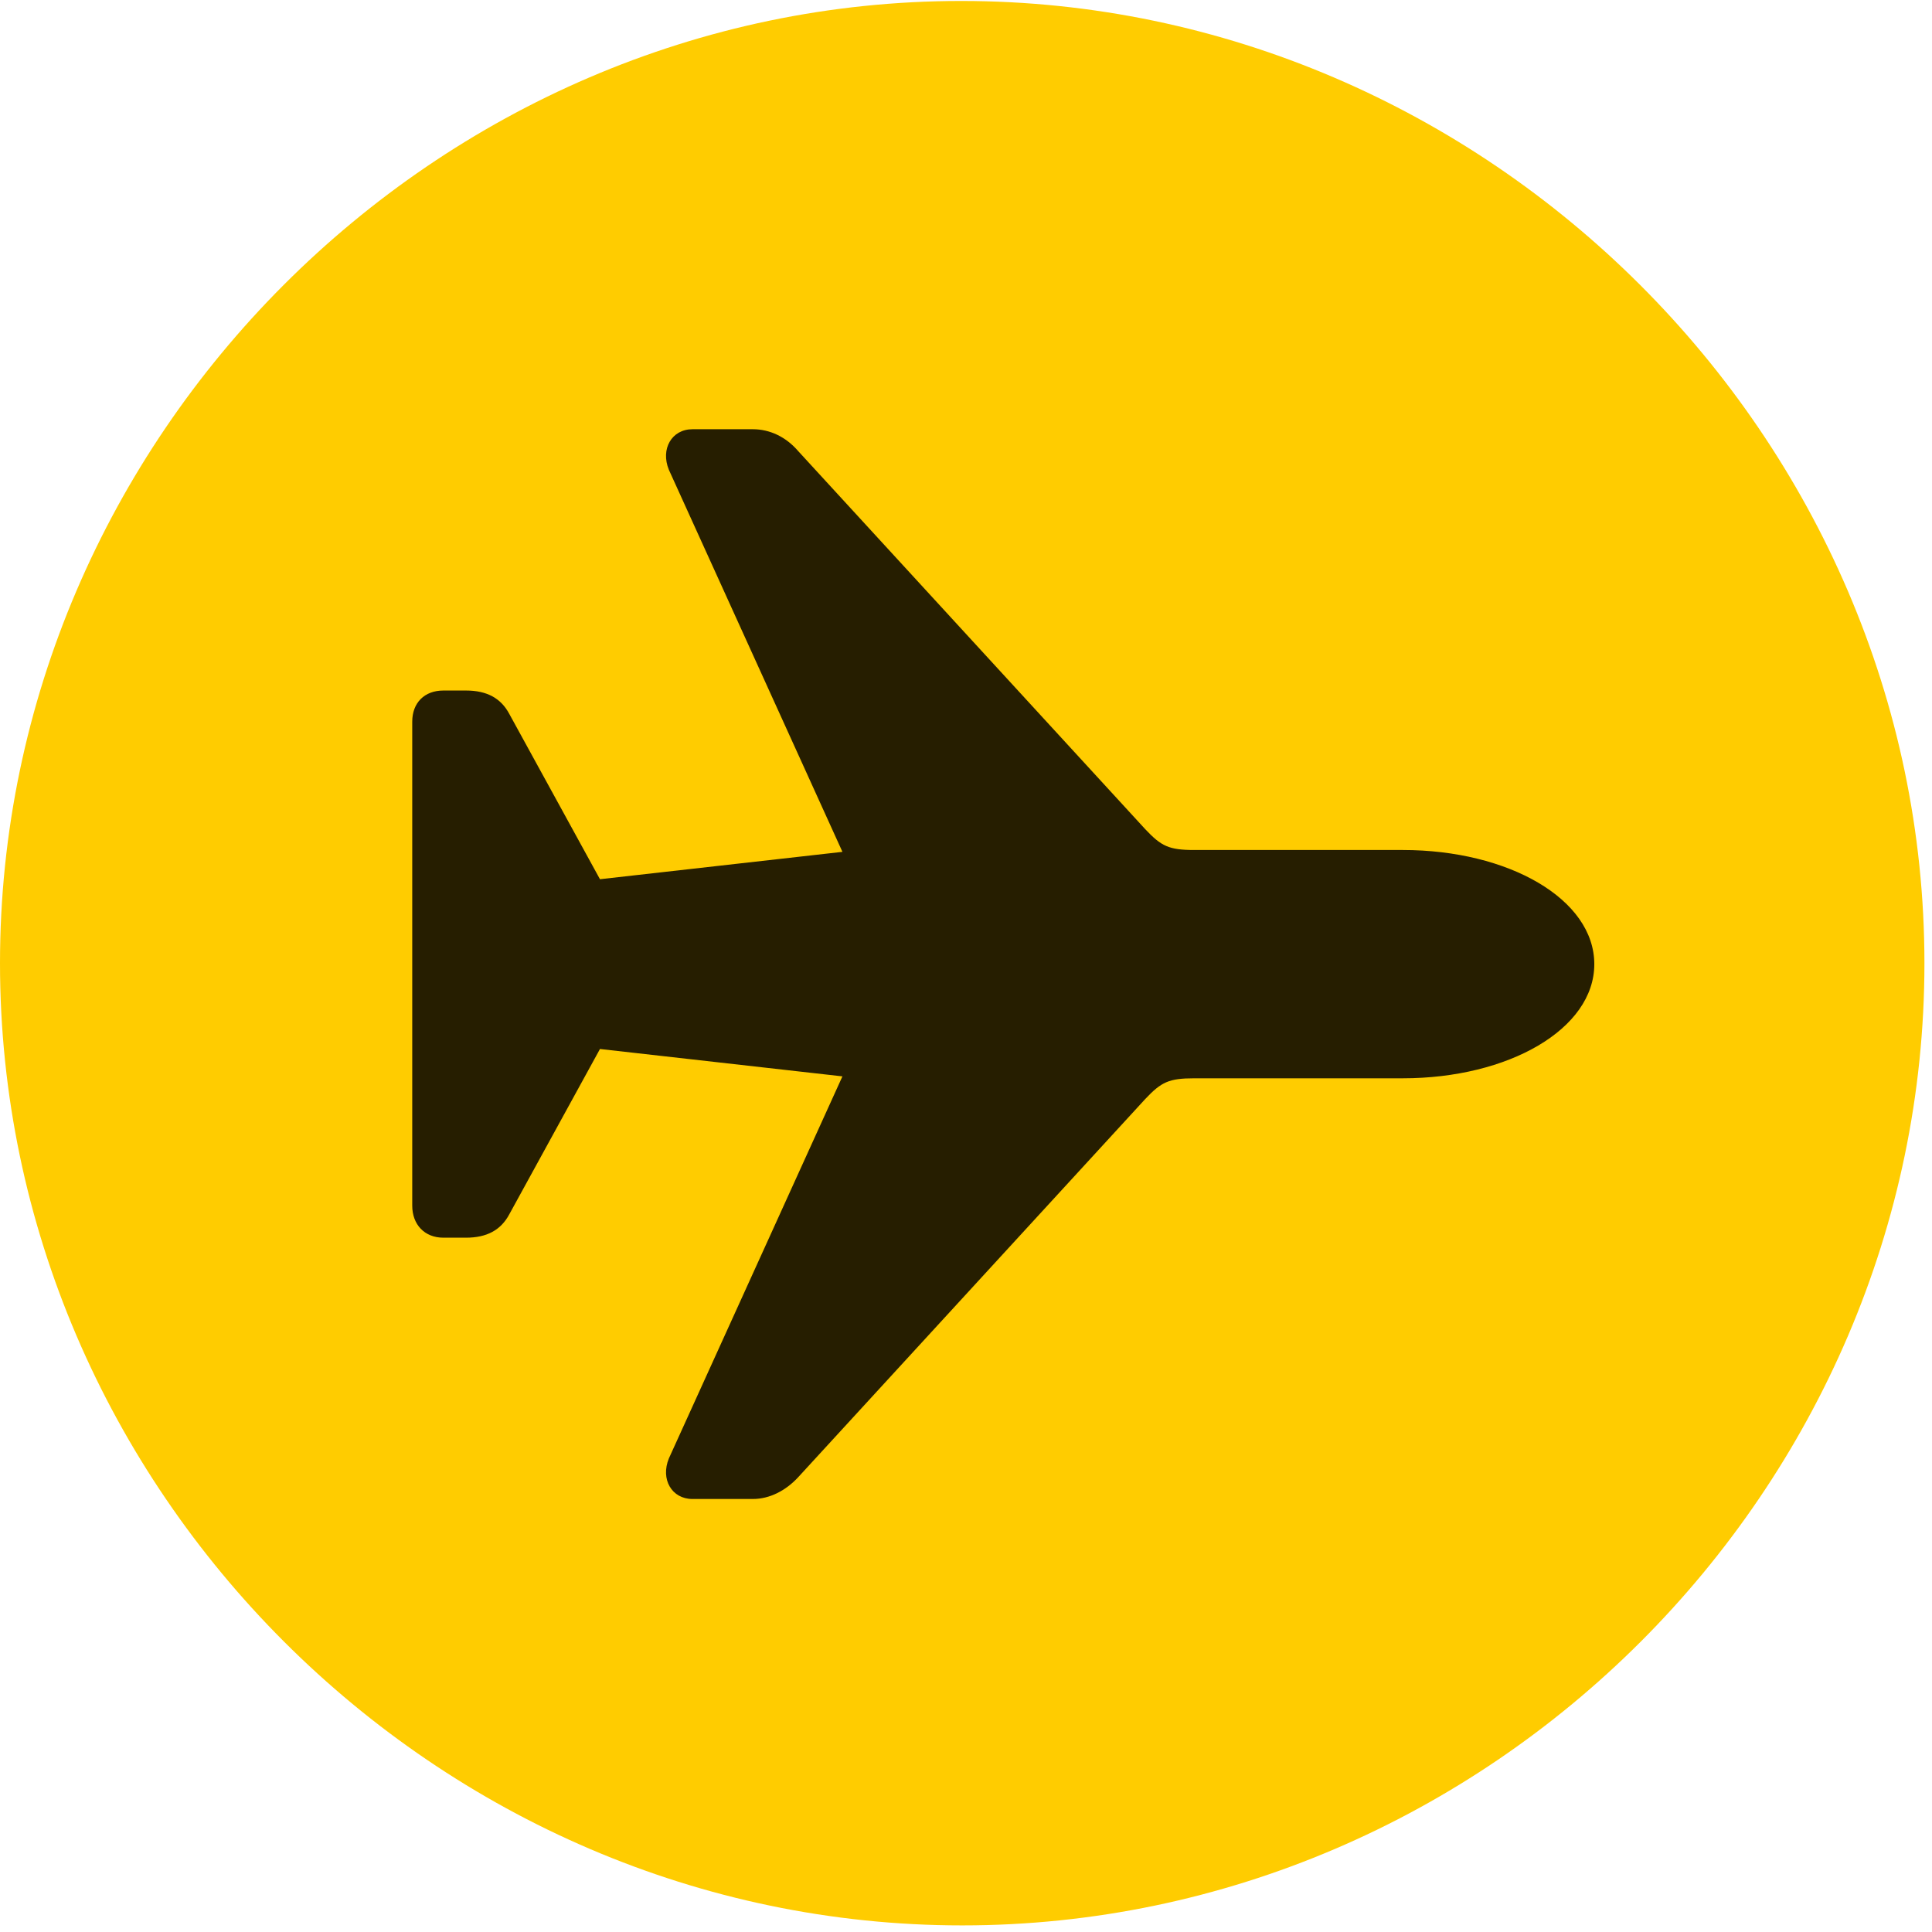 <svg width="24" height="24" viewBox="0 0 24 24" fill="none" xmlns="http://www.w3.org/2000/svg">
<g clip-path="url(#clip0_2152_15053)">
<path d="M11.953 23.918C18.492 23.918 23.906 18.504 23.906 11.965C23.906 5.438 18.48 0.012 11.941 0.012C5.414 0.012 0 5.438 0 11.965C0 18.504 5.426 23.918 11.953 23.918Z" fill="#FFCC00"/>
<path d="M19.805 11.977C19.805 12.785 18.738 13.395 17.426 13.395H14.836C14.52 13.395 14.426 13.441 14.227 13.652L9.914 18.352C9.762 18.516 9.562 18.621 9.352 18.621H8.602C8.344 18.621 8.203 18.375 8.309 18.117L10.465 13.371L7.453 13.031L6.328 15.082C6.223 15.281 6.047 15.375 5.789 15.375H5.508C5.273 15.375 5.121 15.211 5.121 14.977V8.965C5.121 8.73 5.273 8.578 5.508 8.578H5.789C6.047 8.578 6.223 8.672 6.328 8.871L7.453 10.922L10.465 10.582L8.309 5.836C8.203 5.578 8.344 5.332 8.602 5.332H9.352C9.562 5.332 9.762 5.426 9.914 5.602L14.227 10.301C14.426 10.512 14.52 10.559 14.836 10.559H17.426C18.738 10.559 19.805 11.168 19.805 11.977Z" fill="black" fill-opacity="0.85"/>
</g>
<defs>
<clipPath id="clip0_2152_15053">
<rect width="23.906" height="23.918" fill="white"/>
</clipPath>
</defs>
</svg>
